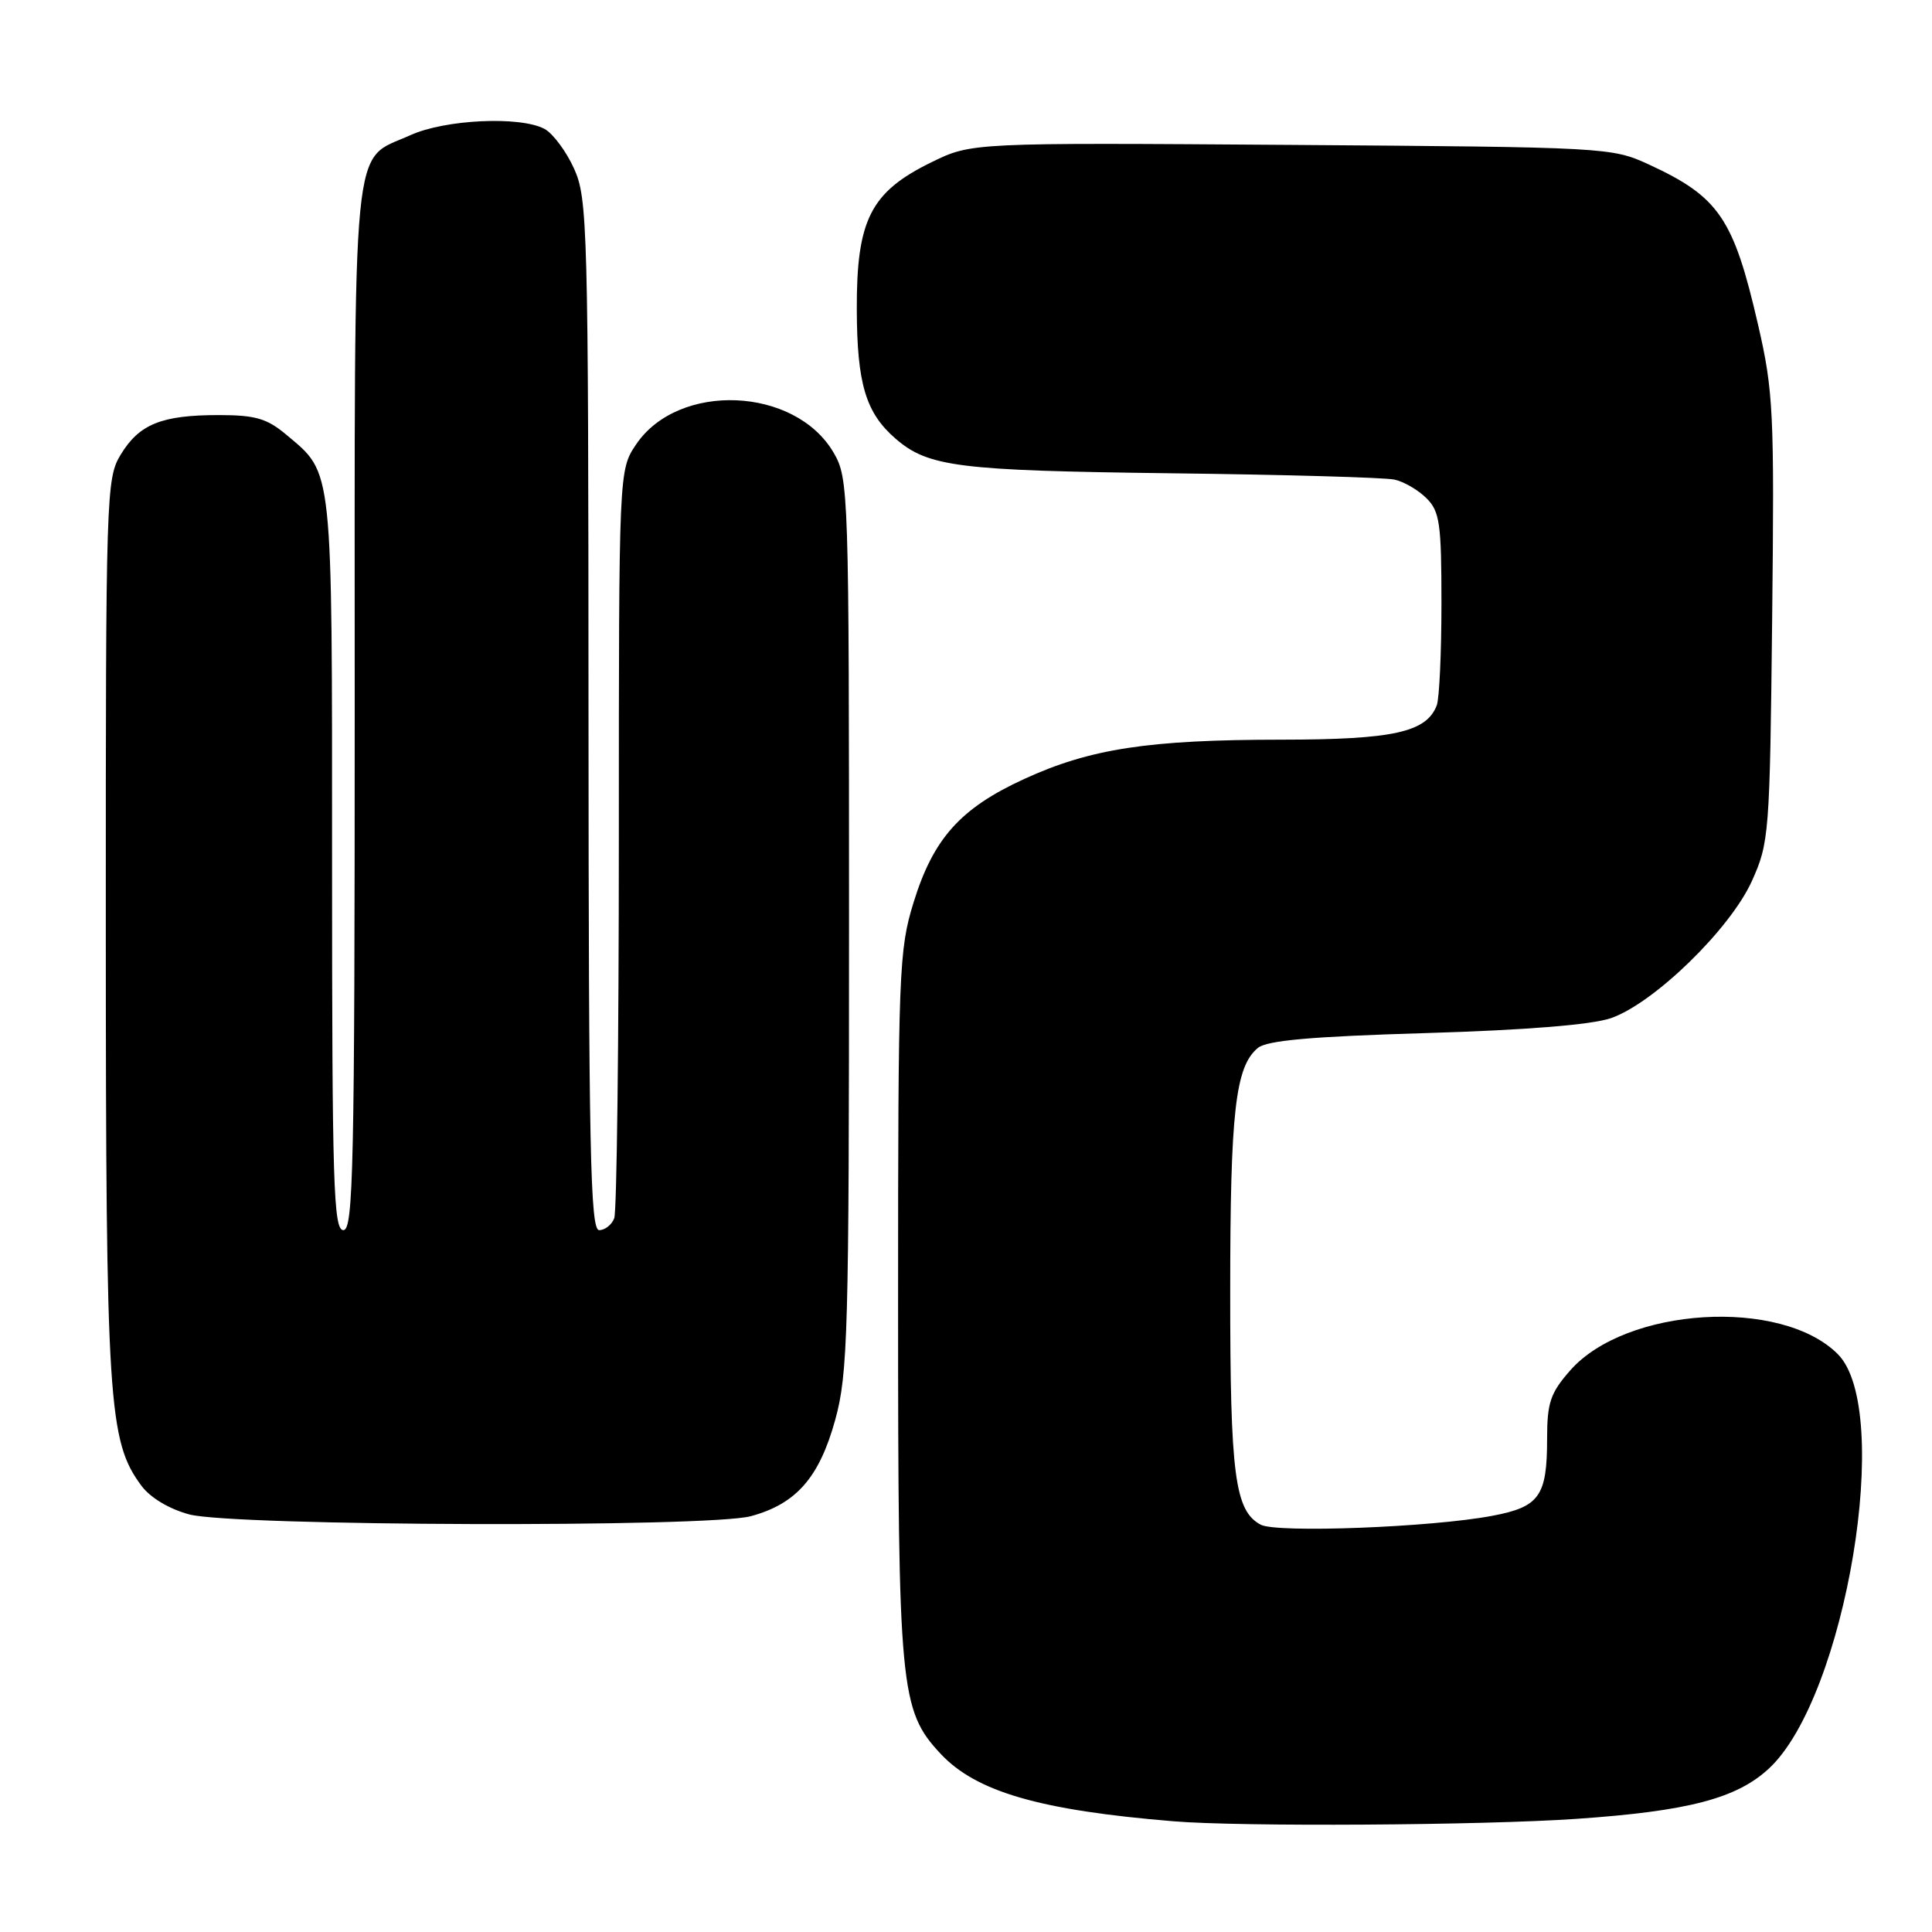 <?xml version="1.0" encoding="UTF-8" standalone="no"?>
<!DOCTYPE svg PUBLIC "-//W3C//DTD SVG 1.1//EN" "http://www.w3.org/Graphics/SVG/1.1/DTD/svg11.dtd" >
<svg xmlns="http://www.w3.org/2000/svg" xmlns:xlink="http://www.w3.org/1999/xlink" version="1.1" viewBox="0 0 256 256">
 <g >
 <path fill="currentColor"
d=" M 208.86 241.01 C 223.69 239.99 230.11 238.31 234.39 234.34 C 244.58 224.89 250.91 186.81 243.51 179.42 C 236.01 171.92 215.43 173.19 208.05 181.60 C 205.44 184.57 205.00 185.86 205.00 190.60 C 205.00 198.25 204.00 199.67 197.75 200.85 C 189.71 202.38 169.17 203.16 167.05 202.03 C 163.62 200.19 163.00 195.48 163.01 171.10 C 163.01 147.28 163.69 141.34 166.67 138.86 C 167.87 137.86 173.76 137.34 188.90 136.89 C 202.25 136.49 210.89 135.79 213.46 134.91 C 219.16 132.93 229.24 123.13 232.13 116.75 C 234.42 111.67 234.51 110.56 234.82 82.02 C 235.12 54.60 234.99 51.87 232.95 43.02 C 229.71 28.93 227.77 26.08 218.49 21.80 C 213.57 19.53 212.91 19.50 171.11 19.20 C 128.73 18.90 128.73 18.90 123.42 21.50 C 115.36 25.44 113.49 29.12 113.53 41.00 C 113.56 50.85 114.72 54.70 118.65 58.11 C 122.98 61.86 126.91 62.36 155.00 62.71 C 170.12 62.89 183.52 63.27 184.78 63.55 C 186.03 63.82 187.94 64.94 189.03 66.03 C 190.77 67.77 191.00 69.38 191.00 79.92 C 191.00 86.47 190.72 92.56 190.38 93.46 C 189.01 97.03 184.63 98.00 169.80 98.01 C 152.18 98.02 144.47 99.20 135.71 103.22 C 127.25 107.10 123.67 111.10 121.05 119.59 C 119.11 125.86 119.00 128.69 119.00 172.92 C 119.00 223.85 119.26 226.62 124.63 232.38 C 129.34 237.42 137.76 239.87 155.50 241.33 C 164.38 242.07 196.32 241.87 208.86 241.01 Z  M 99.50 200.90 C 105.51 199.27 108.56 195.78 110.67 188.14 C 112.35 182.05 112.50 176.61 112.50 122.50 C 112.50 64.98 112.45 63.41 110.47 60.00 C 105.37 51.23 89.88 50.58 84.28 58.90 C 82.00 62.30 82.00 62.30 82.00 111.07 C 82.00 137.89 81.73 160.55 81.39 161.42 C 81.06 162.29 80.16 163.00 79.39 163.00 C 78.22 163.00 78.00 152.41 77.98 94.75 C 77.96 29.95 77.86 26.29 76.06 22.33 C 75.02 20.04 73.26 17.68 72.15 17.08 C 68.93 15.36 58.98 15.82 54.38 17.91 C 46.48 21.50 47.00 16.12 47.00 93.72 C 47.00 154.64 46.82 163.00 45.50 163.00 C 44.19 163.00 44.00 156.94 44.00 114.45 C 44.00 61.26 44.17 62.84 37.96 57.62 C 35.38 55.45 33.85 55.00 28.99 55.00 C 21.42 55.00 18.46 56.19 16.00 60.23 C 14.07 63.40 14.01 65.28 14.02 123.00 C 14.03 185.97 14.35 190.95 18.74 196.87 C 19.92 198.46 22.43 199.96 25.09 200.67 C 30.97 202.23 93.89 202.43 99.50 200.90 Z "/>
</g>
</svg>